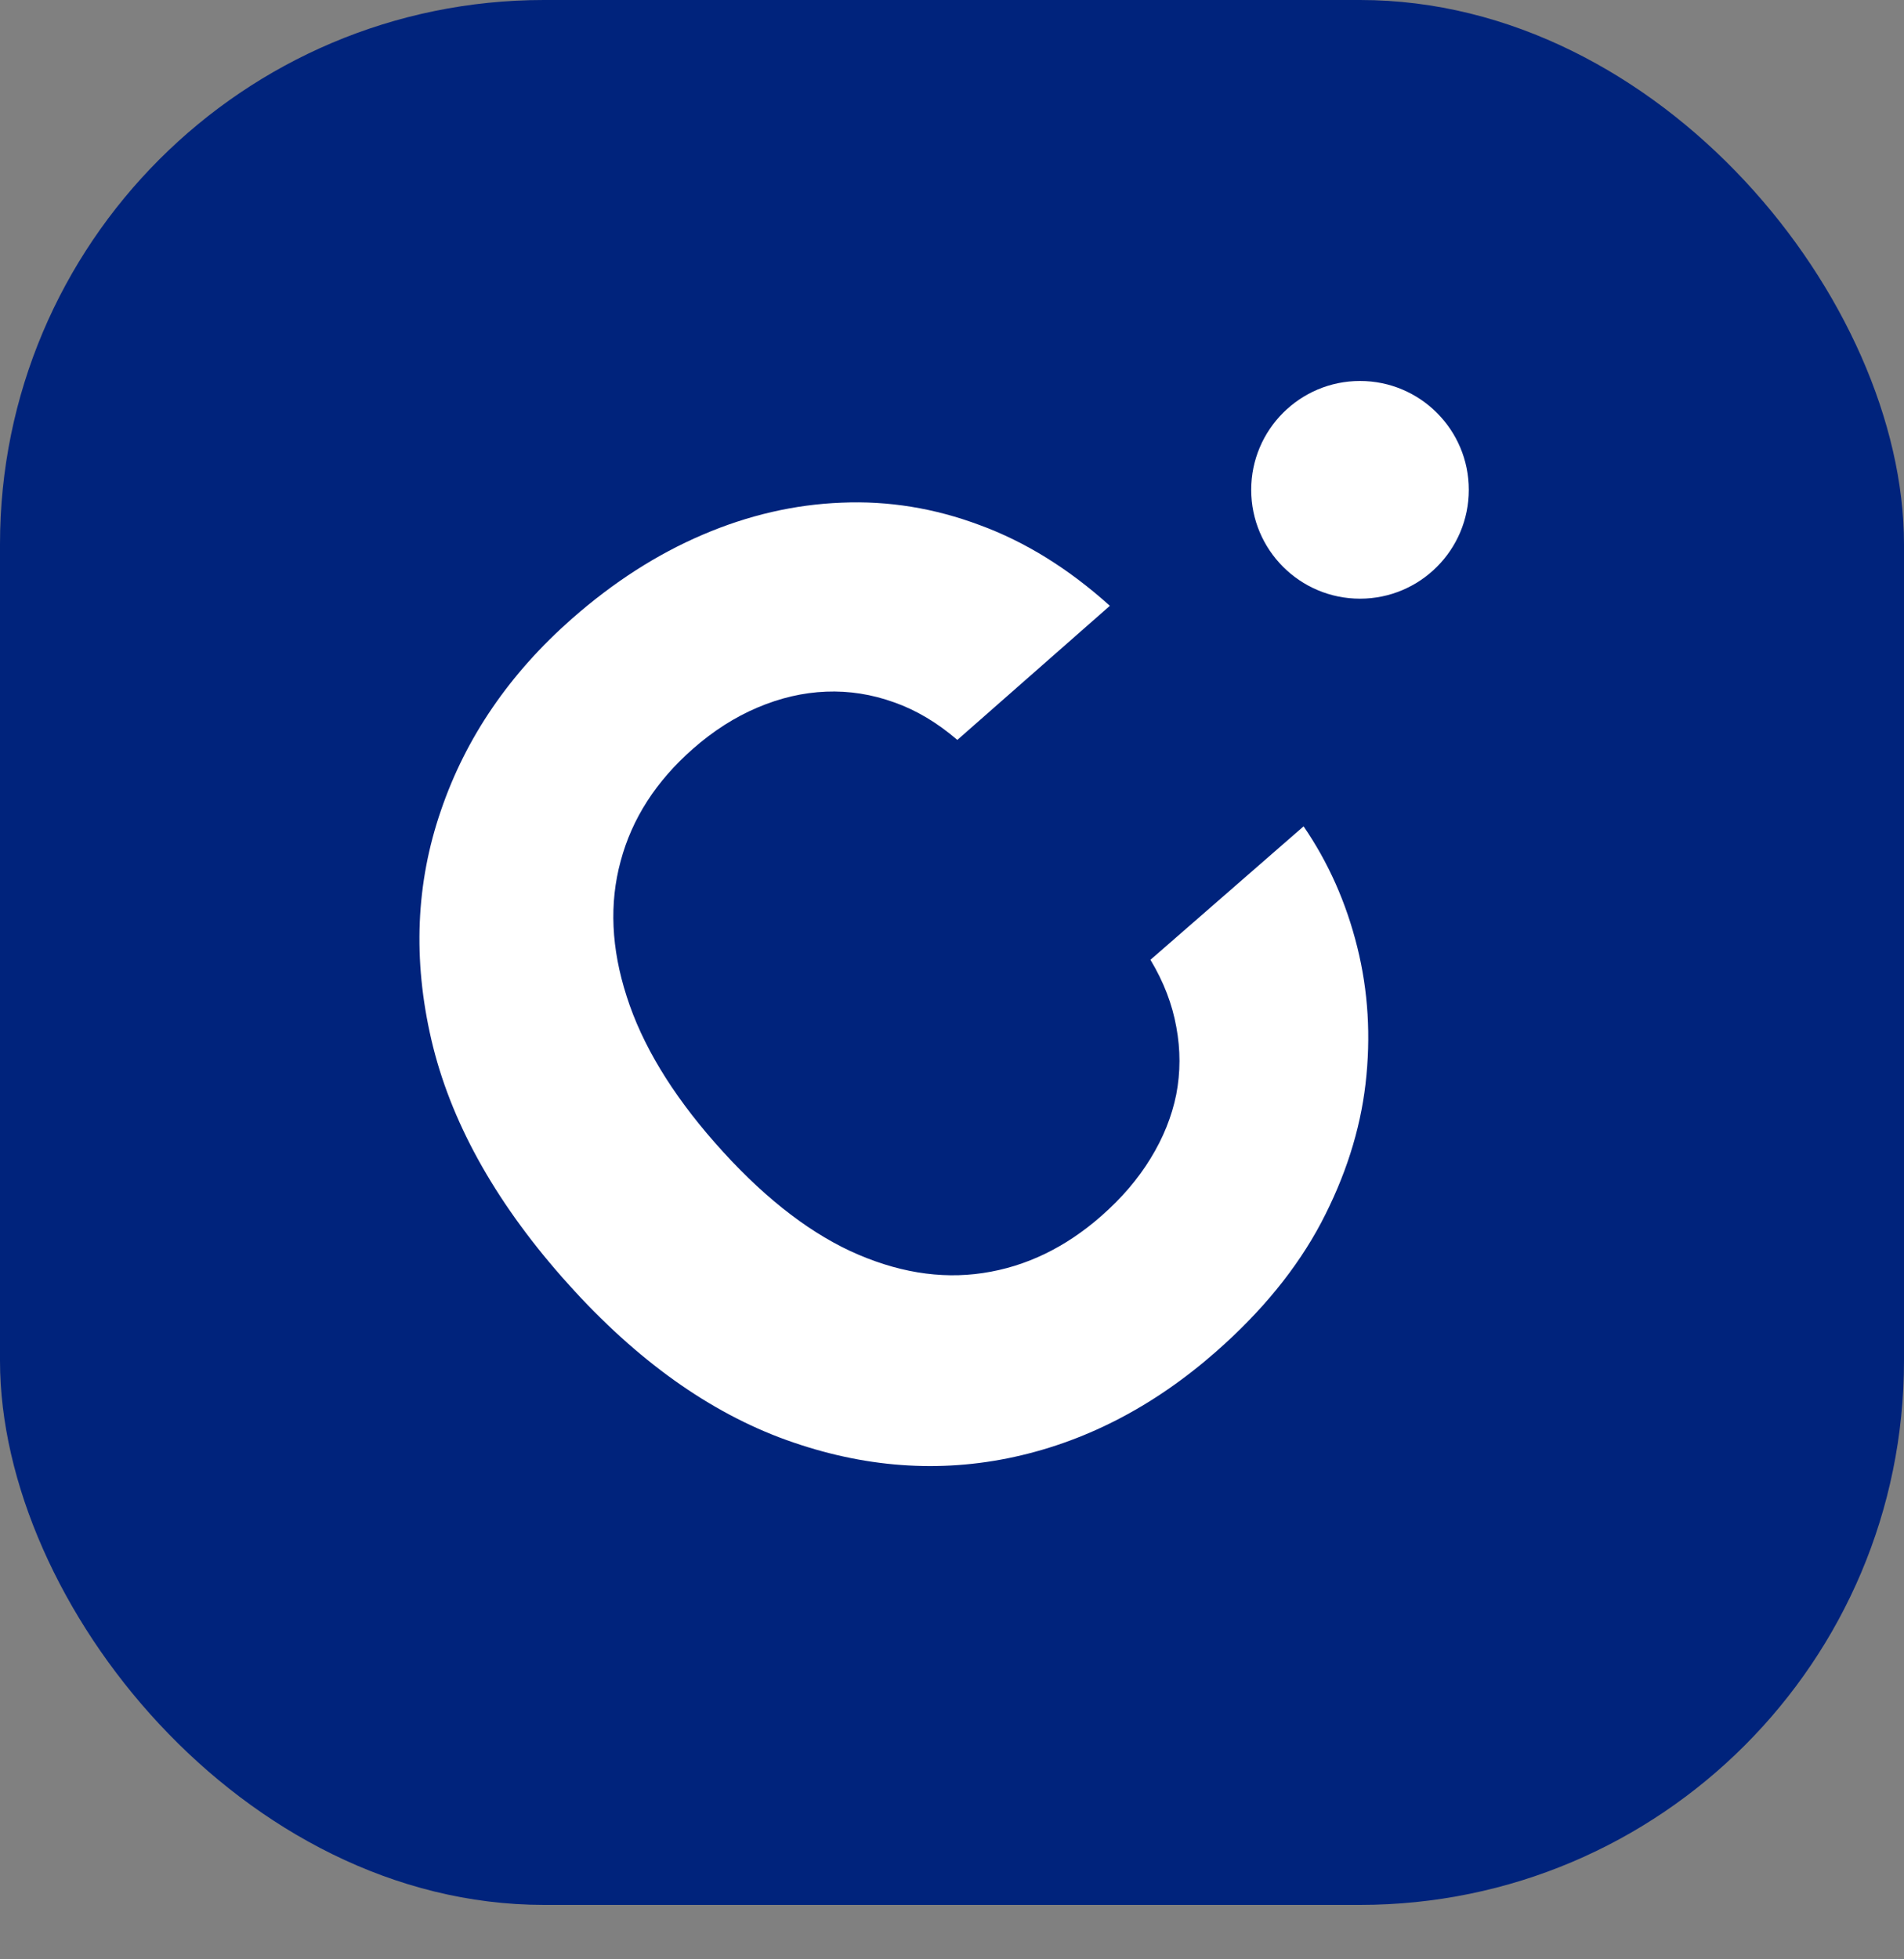 <svg width="35" height="36" viewBox="0 0 35 36" fill="none" xmlns="http://www.w3.org/2000/svg">
<rect x="0" y="0" width="35" height="36" fill="#808080" stroke="none"/>
<rect width="35" height="35" rx="10" fill="#00237C"/>
<path d="M20.402 11.131L17.598 13.595C17.228 13.277 16.841 13.047 16.435 12.904C16.026 12.757 15.609 12.691 15.186 12.708C14.762 12.725 14.341 12.823 13.923 13.001C13.509 13.176 13.114 13.428 12.738 13.758C12.06 14.354 11.617 15.042 11.409 15.822C11.198 16.598 11.235 17.427 11.521 18.311C11.802 19.191 12.342 20.086 13.141 20.995C13.962 21.929 14.791 22.593 15.627 22.985C16.468 23.373 17.282 23.509 18.071 23.39C18.86 23.272 19.585 22.922 20.246 22.341C20.618 22.015 20.918 21.664 21.148 21.288C21.382 20.909 21.54 20.516 21.622 20.111C21.701 19.701 21.701 19.289 21.624 18.873C21.55 18.454 21.392 18.041 21.148 17.635L23.963 15.183C24.42 15.849 24.748 16.589 24.95 17.403C25.151 18.209 25.202 19.046 25.102 19.913C25.002 20.772 24.729 21.624 24.284 22.469C23.84 23.306 23.197 24.094 22.356 24.833C21.187 25.86 19.908 26.515 18.521 26.795C17.139 27.072 15.74 26.944 14.325 26.41C12.915 25.872 11.583 24.89 10.33 23.464C9.074 22.035 8.274 20.582 7.93 19.106C7.587 17.631 7.645 16.225 8.106 14.89C8.563 13.551 9.367 12.375 10.52 11.362C11.28 10.695 12.078 10.183 12.914 9.826C13.754 9.466 14.607 9.269 15.47 9.236C16.33 9.199 17.177 9.336 18.01 9.648C18.848 9.955 19.645 10.45 20.402 11.131Z" fill="white"/>
<circle cx="25" cy="9" r="2" fill="white"/>
</svg>
